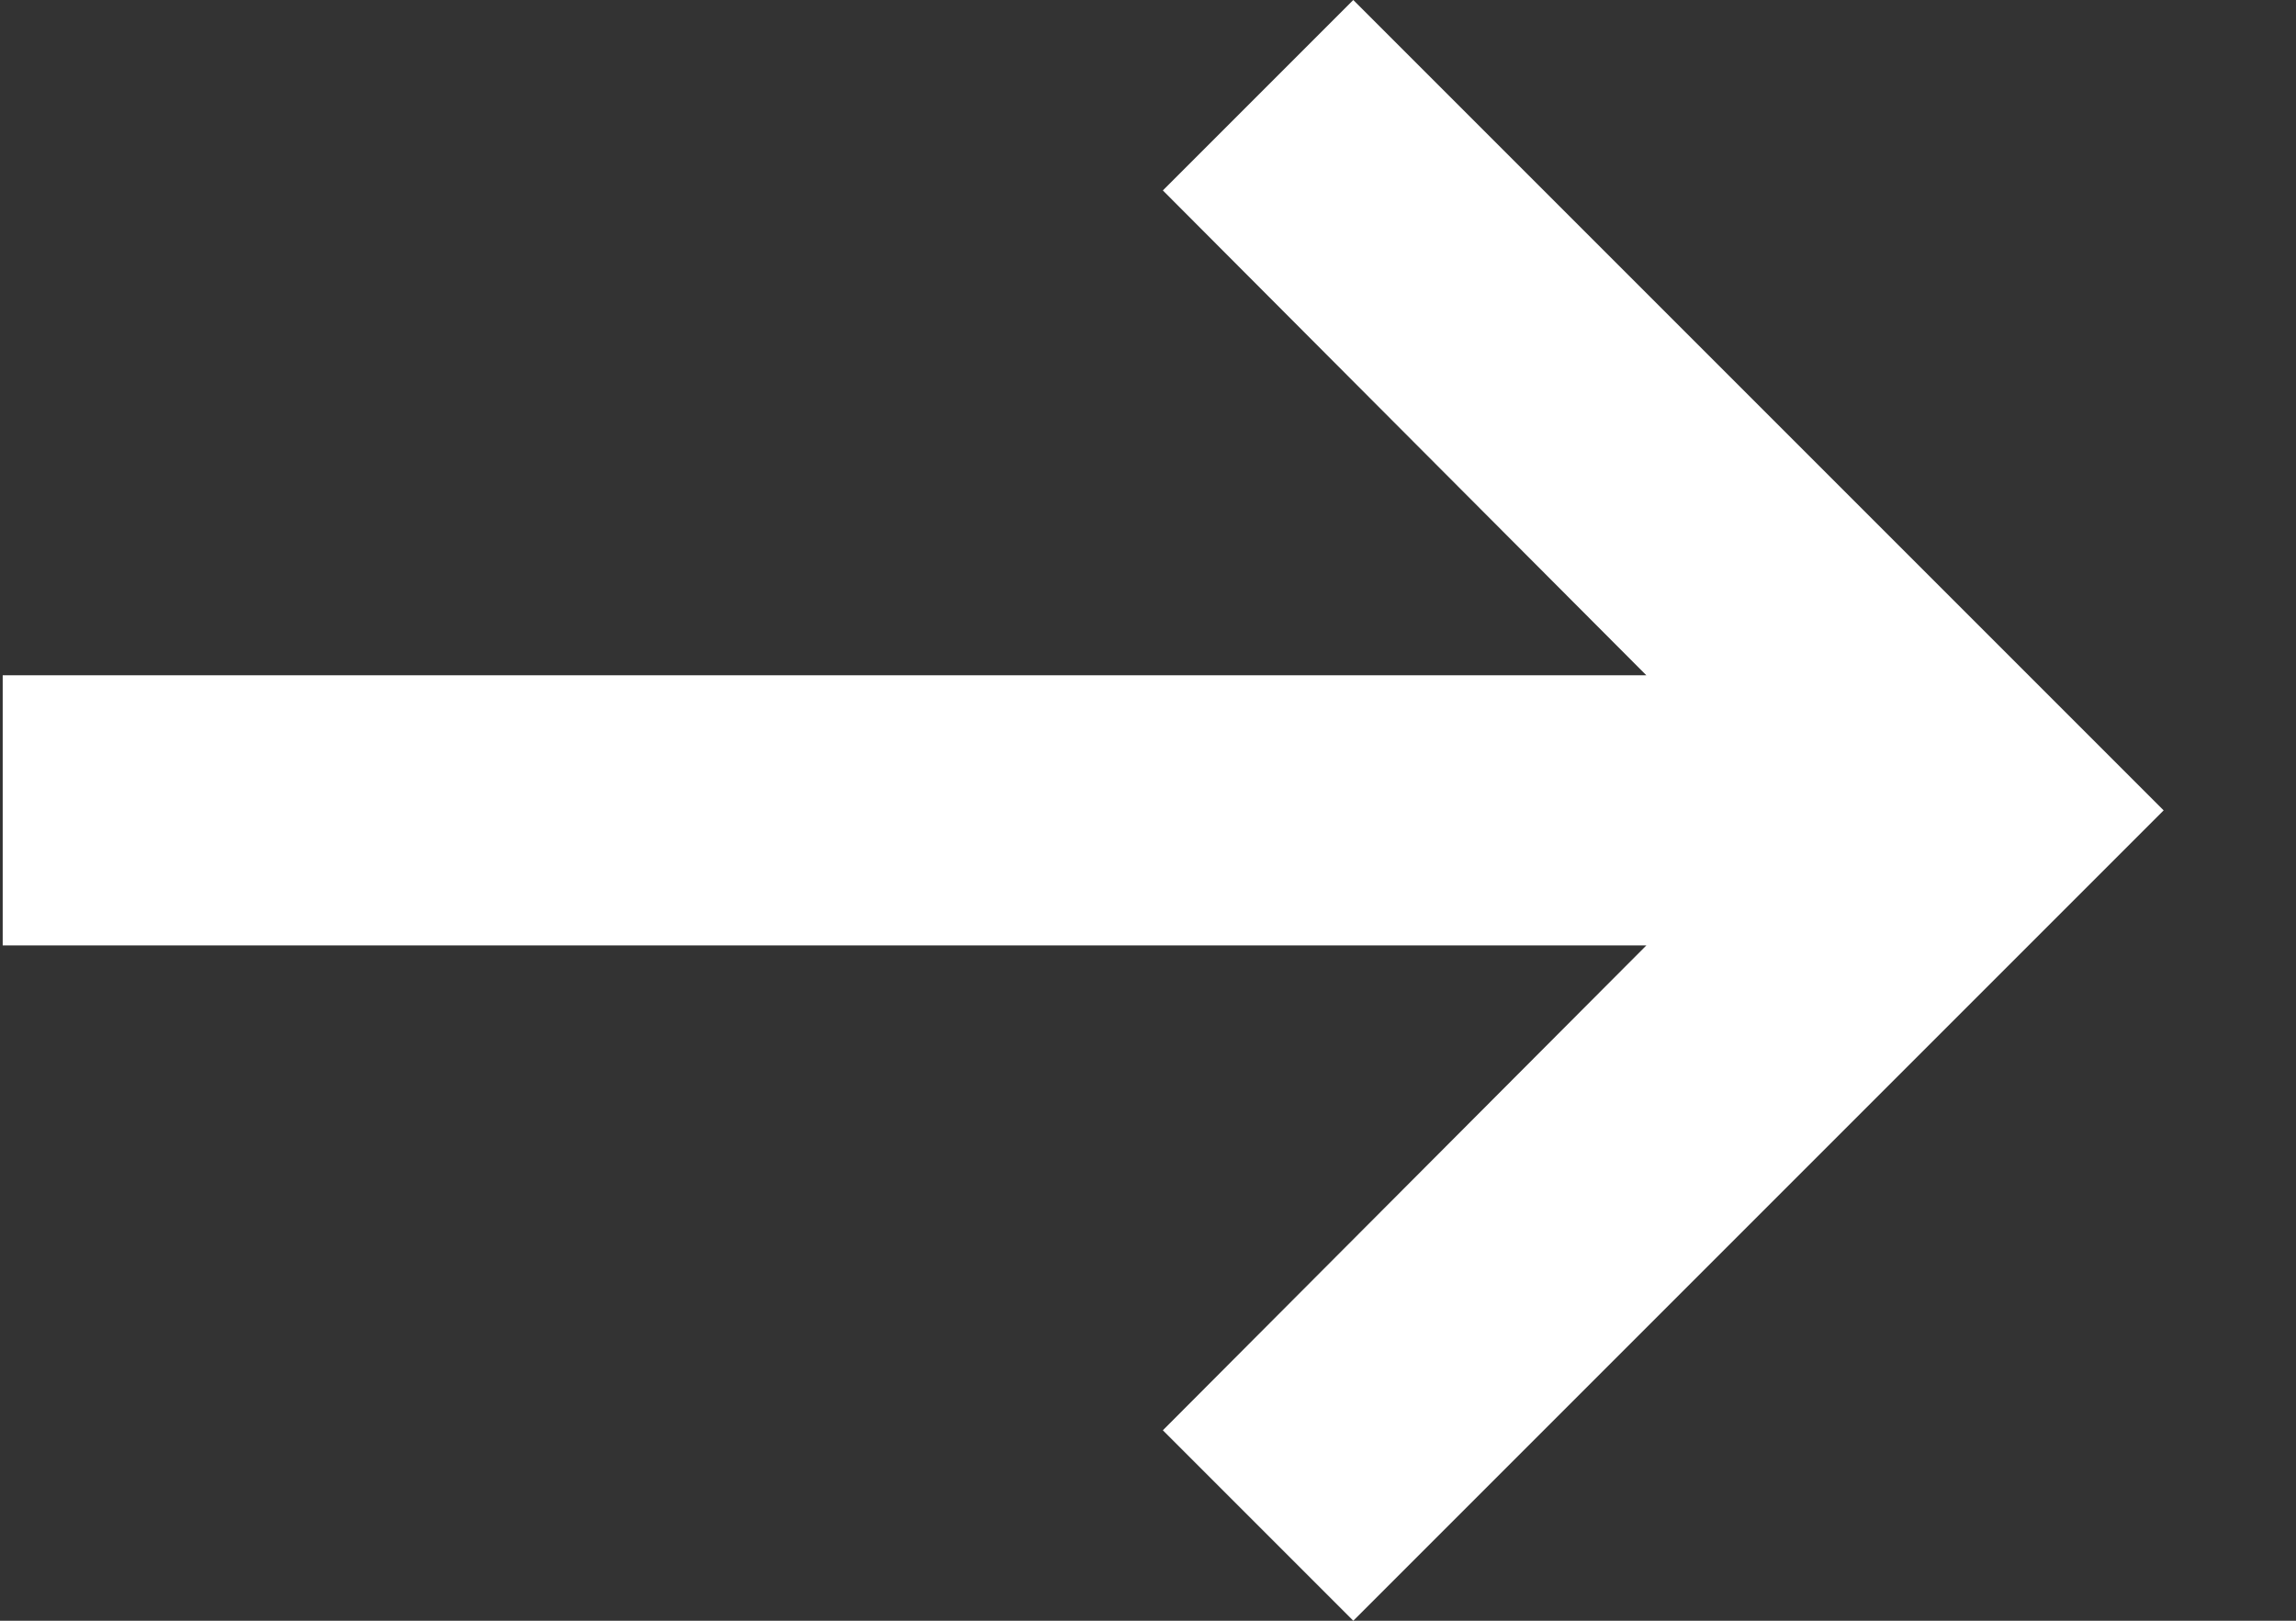 <svg width="17" height="12" viewBox="0 0 17 12" fill="none" xmlns="http://www.w3.org/2000/svg">
<rect x="0" y="0" width="17" height="12" fill="#333333" stroke="none"/>
<path d="M12.19 7L8.61 10.59L10.02 12L16.02 6L10.02 0L8.61 1.41L12.19 5H0.02V7H12.19Z" fill="white"/>
</svg>
